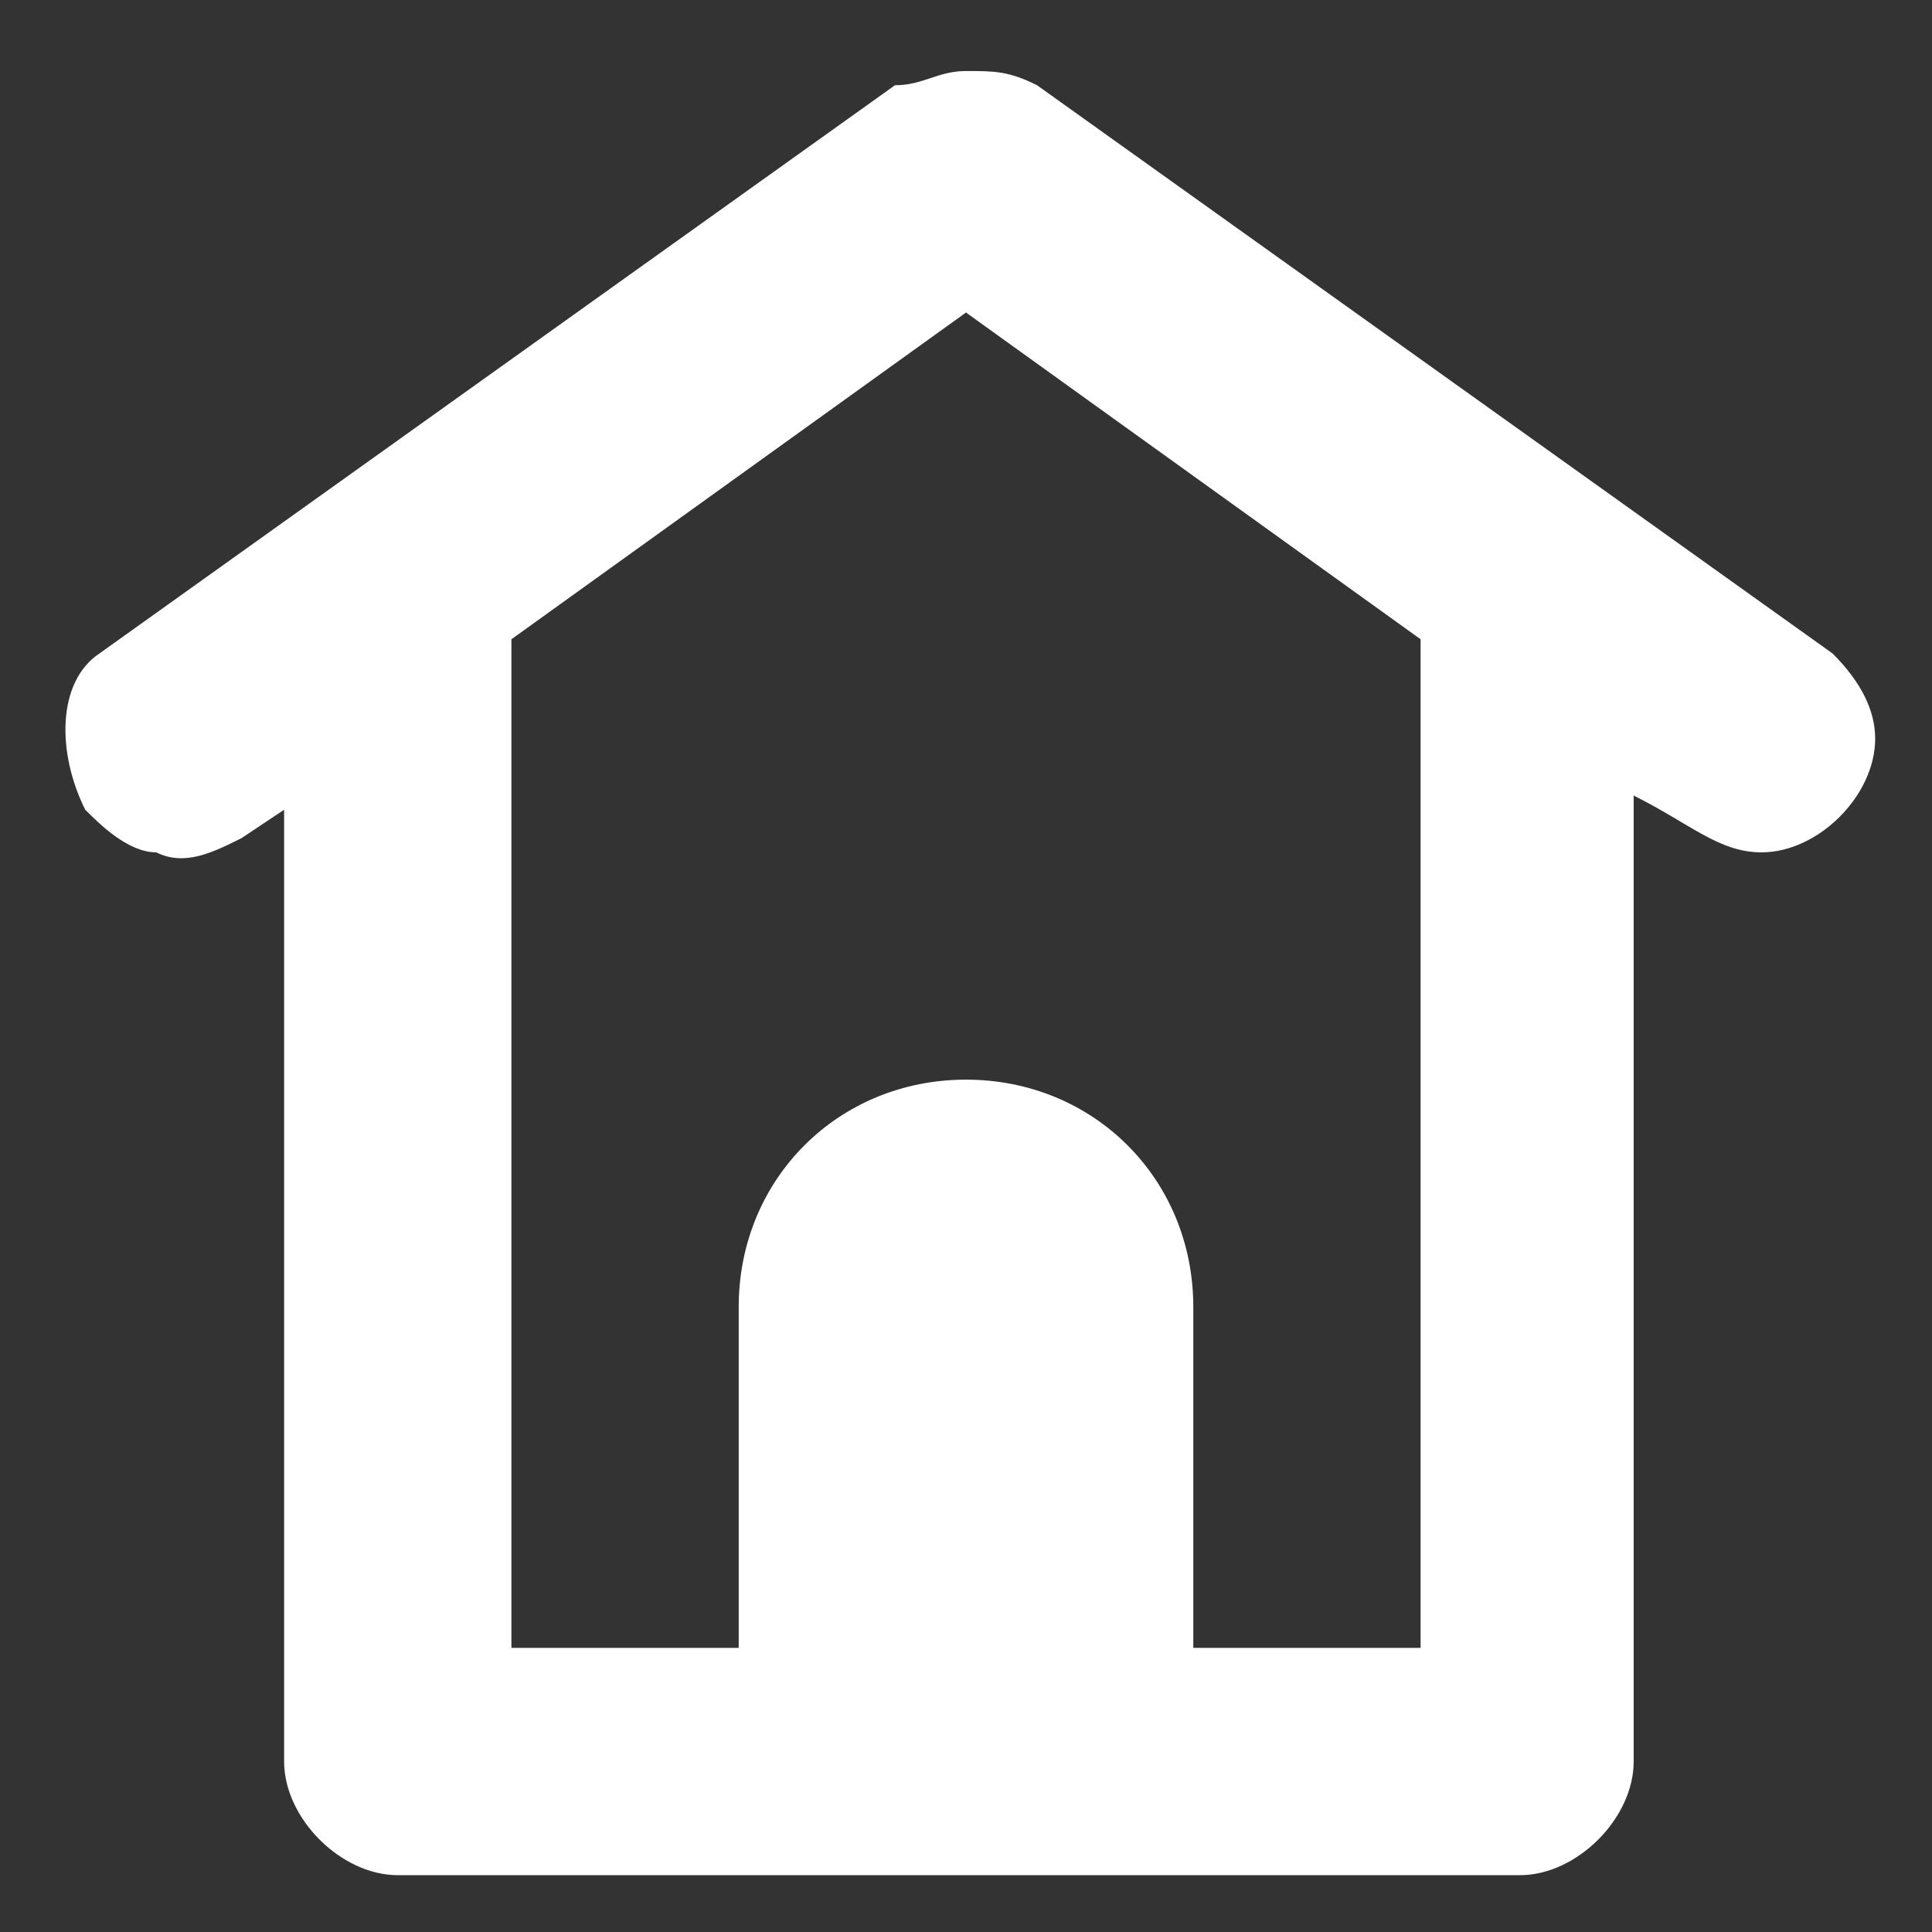 <?xml version="1.0" encoding="utf-8"?>
<!-- Generator: Adobe Illustrator 24.0.1, SVG Export Plug-In . SVG Version: 6.00 Build 0)  -->
<svg version="1.1" id="Layer_1" xmlns="http://www.w3.org/2000/svg" xmlns:xlink="http://www.w3.org/1999/xlink" x="0px" y="0px"
	 viewBox="0 0 13.6 13.6" style="enable-background:new 0 0 13.6 13.6;" xml:space="preserve">
<rect x="0" y="0" width="13.6" height="13.6" fill="#333333" stroke="none"/>
<style type="text/css">
	.st0{fill:#FFFFFF;}
</style>
<path class="st0" d="M12.9,4.6C12.9,4.6,12.8,4.6,12.9,4.6L12.9,4.6l-5.6-4C7.1,0.5,7,0.5,6.8,0.5c-0.2,0-0.3,0.1-0.5,0.1l-5.6,4
	C0.4,4.8,0.4,5.3,0.6,5.7c0,0,0,0,0,0C0.7,5.8,0.9,6,1.1,6c0.2,0.1,0.4,0,0.6-0.1c0,0,0,0,0,0l0.3-0.2v6.7c0,0.4,0.4,0.8,0.8,0.8
	c0,0,0,0,0,0h7.9c0.4,0,0.8-0.4,0.8-0.8c0,0,0,0,0,0V5.6c0,0,0,0,0,0C11.9,5.8,12.1,6,12.4,6c0.4,0,0.8-0.4,0.8-0.8
	C13.2,5,13.1,4.8,12.9,4.6z M10,11.6L10,11.6H8.4V9.2c0-0.9-0.7-1.6-1.6-1.6c-0.9,0-1.6,0.7-1.6,1.6v2.4H3.6V4.5l3.2-2.3L10,4.5
	V11.6z"/>
</svg>
